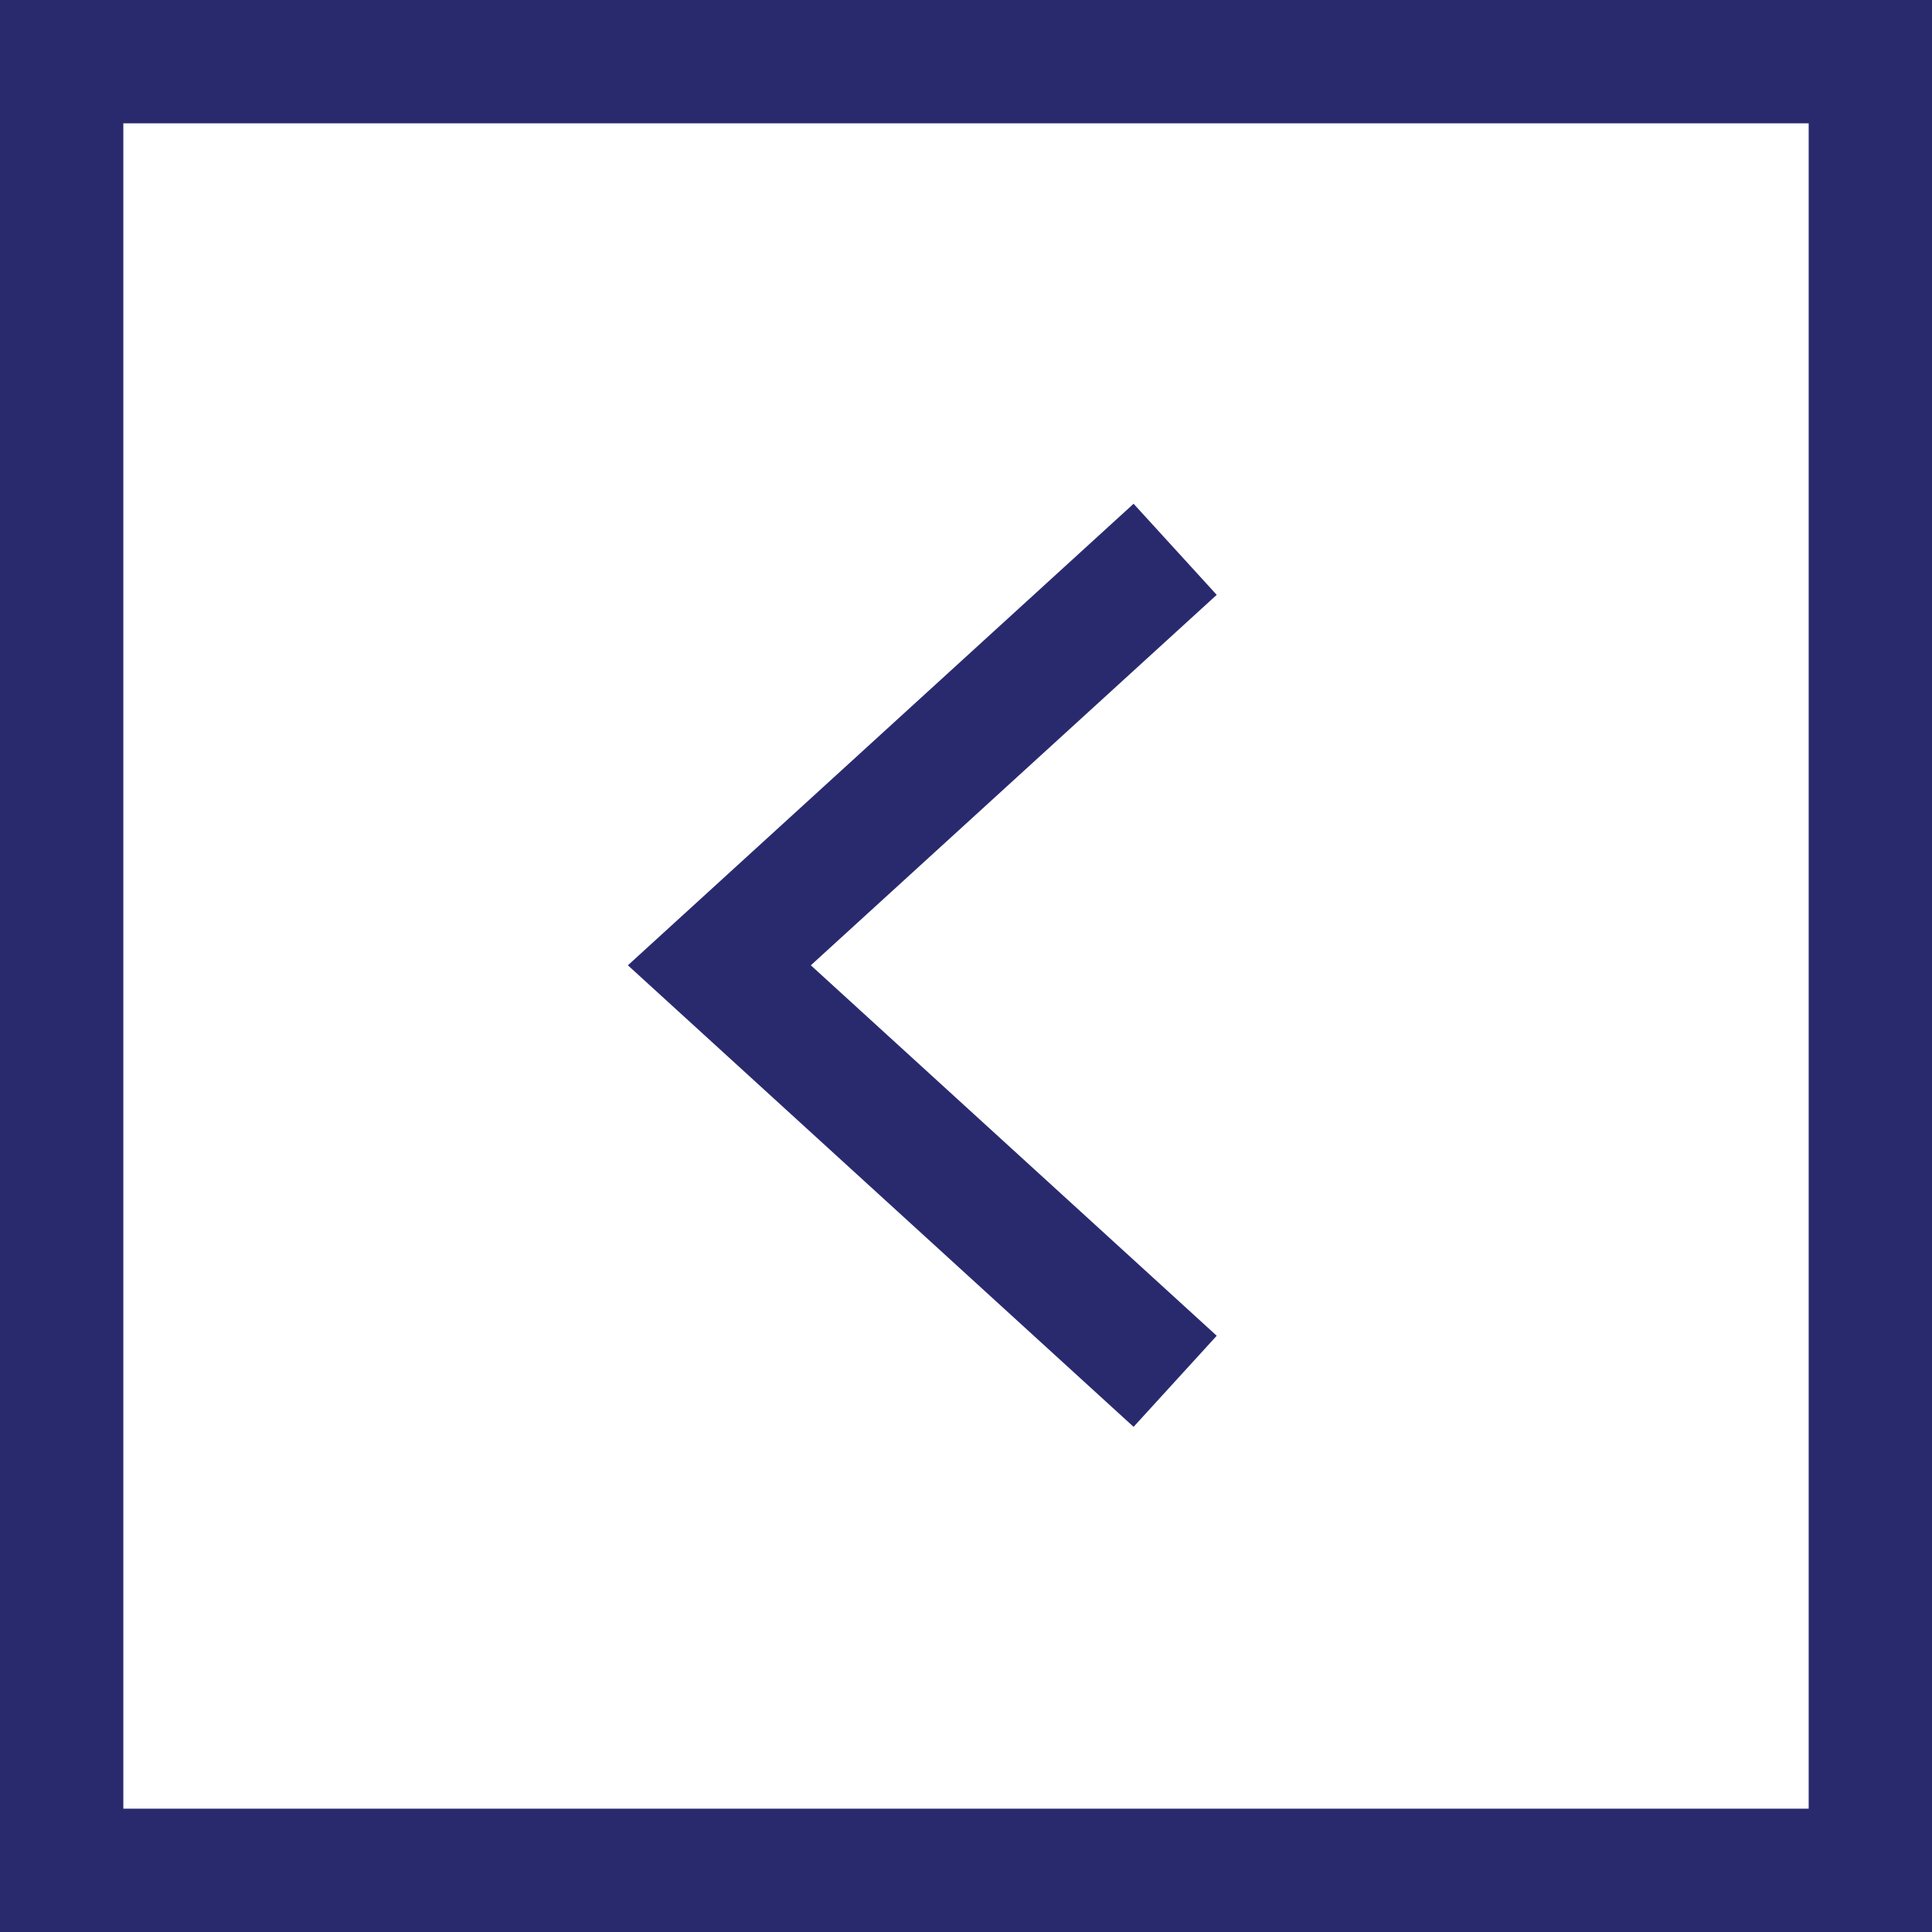 <svg width="47" height="47" viewBox="0 0 47 47" xmlns="http://www.w3.org/2000/svg"><title>Group 2</title><g stroke-width="3" stroke="#292A6E" fill="none" fill-rule="evenodd"><path d="M1.5 45.5h44v-44h-44z"/><path d="M28.588 13.363L17.5 23.483l11.088 10.12"/></g></svg>